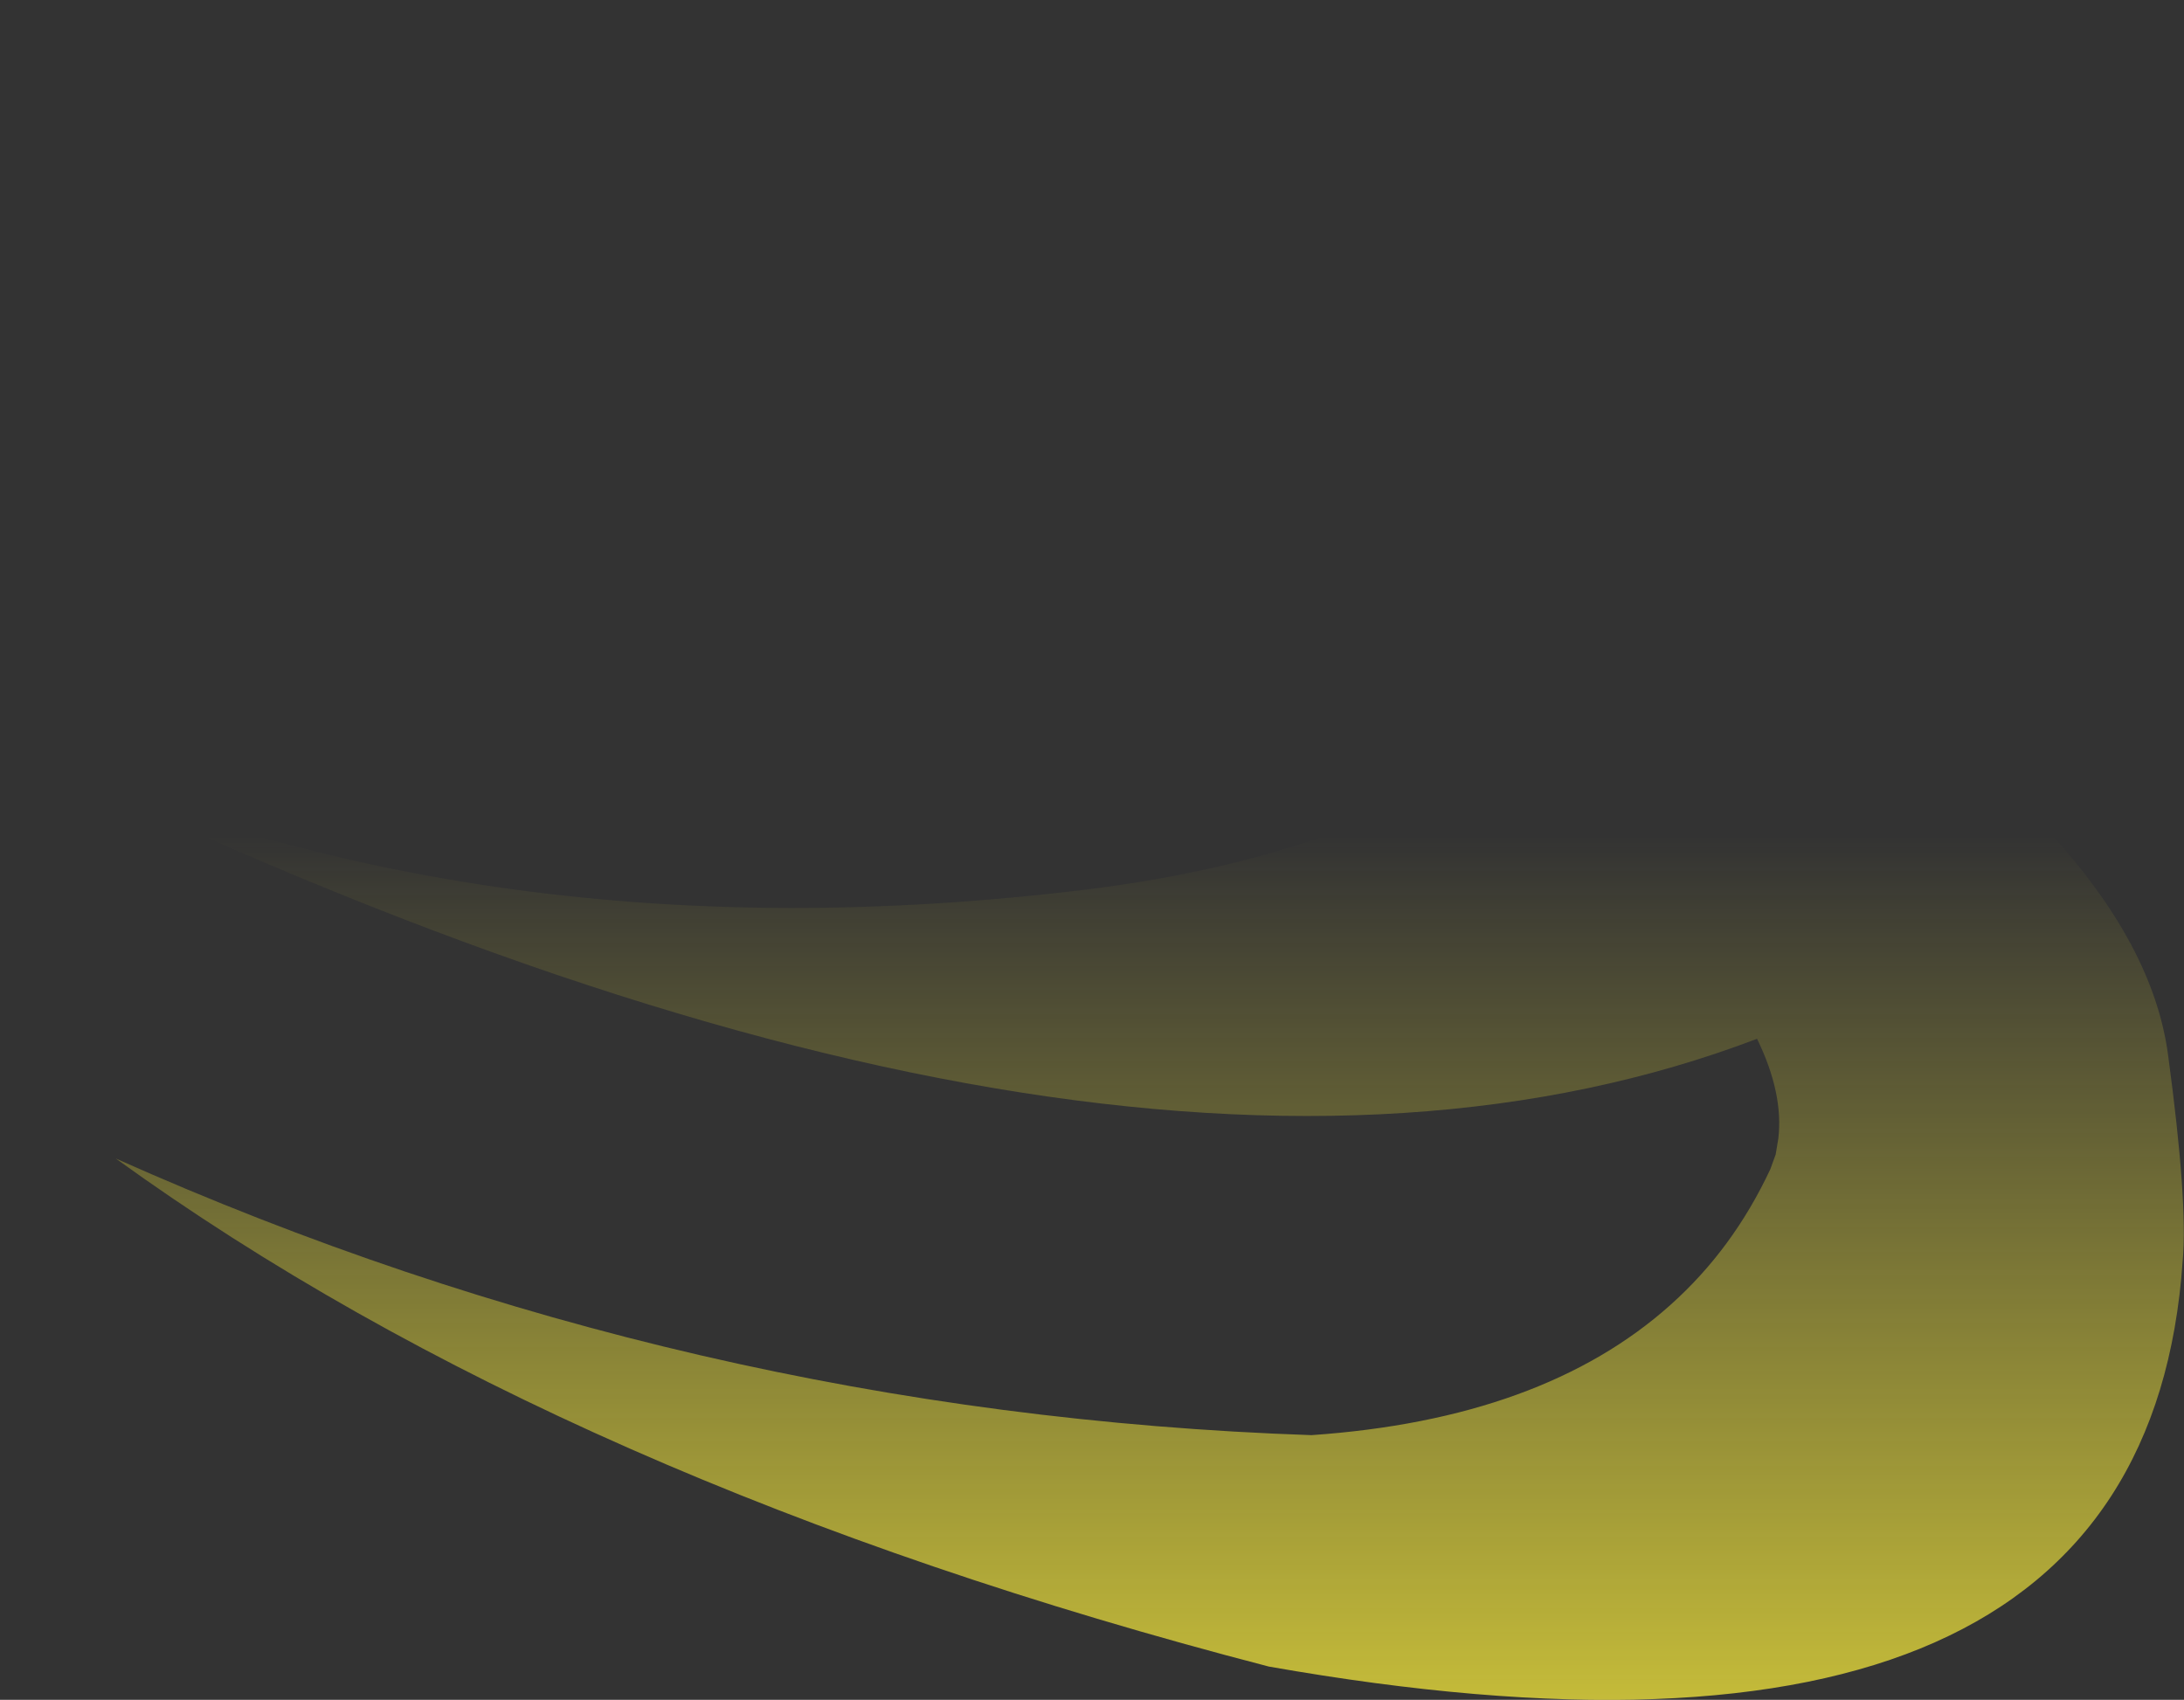 <?xml version="1.0" encoding="UTF-8" standalone="no"?>
<svg xmlns:xlink="http://www.w3.org/1999/xlink" height="63.9px" width="82.1px" xmlns="http://www.w3.org/2000/svg">
  <rect width="100%" height="100%" fill="#333333" stroke="none"/>
  <g transform="matrix(1.0, 0.0, 0.0, 1.0, 41.05, 31.95)">
    <path d="M18.15 -13.4 L16.8 -15.25 Q11.1 -22.0 -6.75 -25.85 -18.6 -27.75 -22.9 -22.95 -25.35 -20.2 -24.2 -15.65 L-23.65 -13.9 Q-16.1 -17.95 -8.2 -17.95 8.65 -18.1 17.25 -13.85 L18.15 -13.4 M-23.7 -13.9 L-25.85 -15.0 Q-31.45 -18.45 -31.15 -23.15 -29.6 -30.3 -17.2 -31.6 -1.6 -33.4 13.55 -26.5 21.3 -22.95 27.25 -18.3 32.2 -14.5 34.95 -9.45 37.65 -4.45 36.0 -0.65 39.9 3.6 40.45 7.7 41.2 13.25 41.0 15.45 39.55 36.5 6.65 30.7 -19.75 23.85 -36.7 11.6 -15.2 21.2 8.25 22.0 16.95 21.4 21.75 17.1 24.1 15.0 25.5 12.0 L25.7 11.45 25.8 10.85 Q26.0 9.15 25.0 7.1 0.6 16.4 -41.05 -4.1 -22.95 4.25 -0.3 1.5 9.15 0.35 15.1 -3.65 11.15 -7.0 6.6 -9.3 -5.9 -15.55 -23.65 -13.85 L-23.8 -13.85 -23.7 -13.9" fill="url(#gradient0)" fill-rule="evenodd" stroke="none"/>
  </g>
  <defs>
    <linearGradient gradientTransform="matrix(0.0, 0.062, -0.05, 0.0, 0.0, 50.25)" gradientUnits="userSpaceOnUse" id="gradient0" spreadMethod="pad" x1="-819.2" x2="819.2">
      <stop offset="0.0" stop-color="#fff23c" stop-opacity="0.0"/>
      <stop offset="0.38" stop-color="#fff23c" stop-opacity="0.847"/>
      <stop offset="0.604" stop-color="#fff23c" stop-opacity="0.8"/>
      <stop offset="1.0" stop-color="#fff23c" stop-opacity="0.0"/>
    </linearGradient>
  </defs>
</svg>
